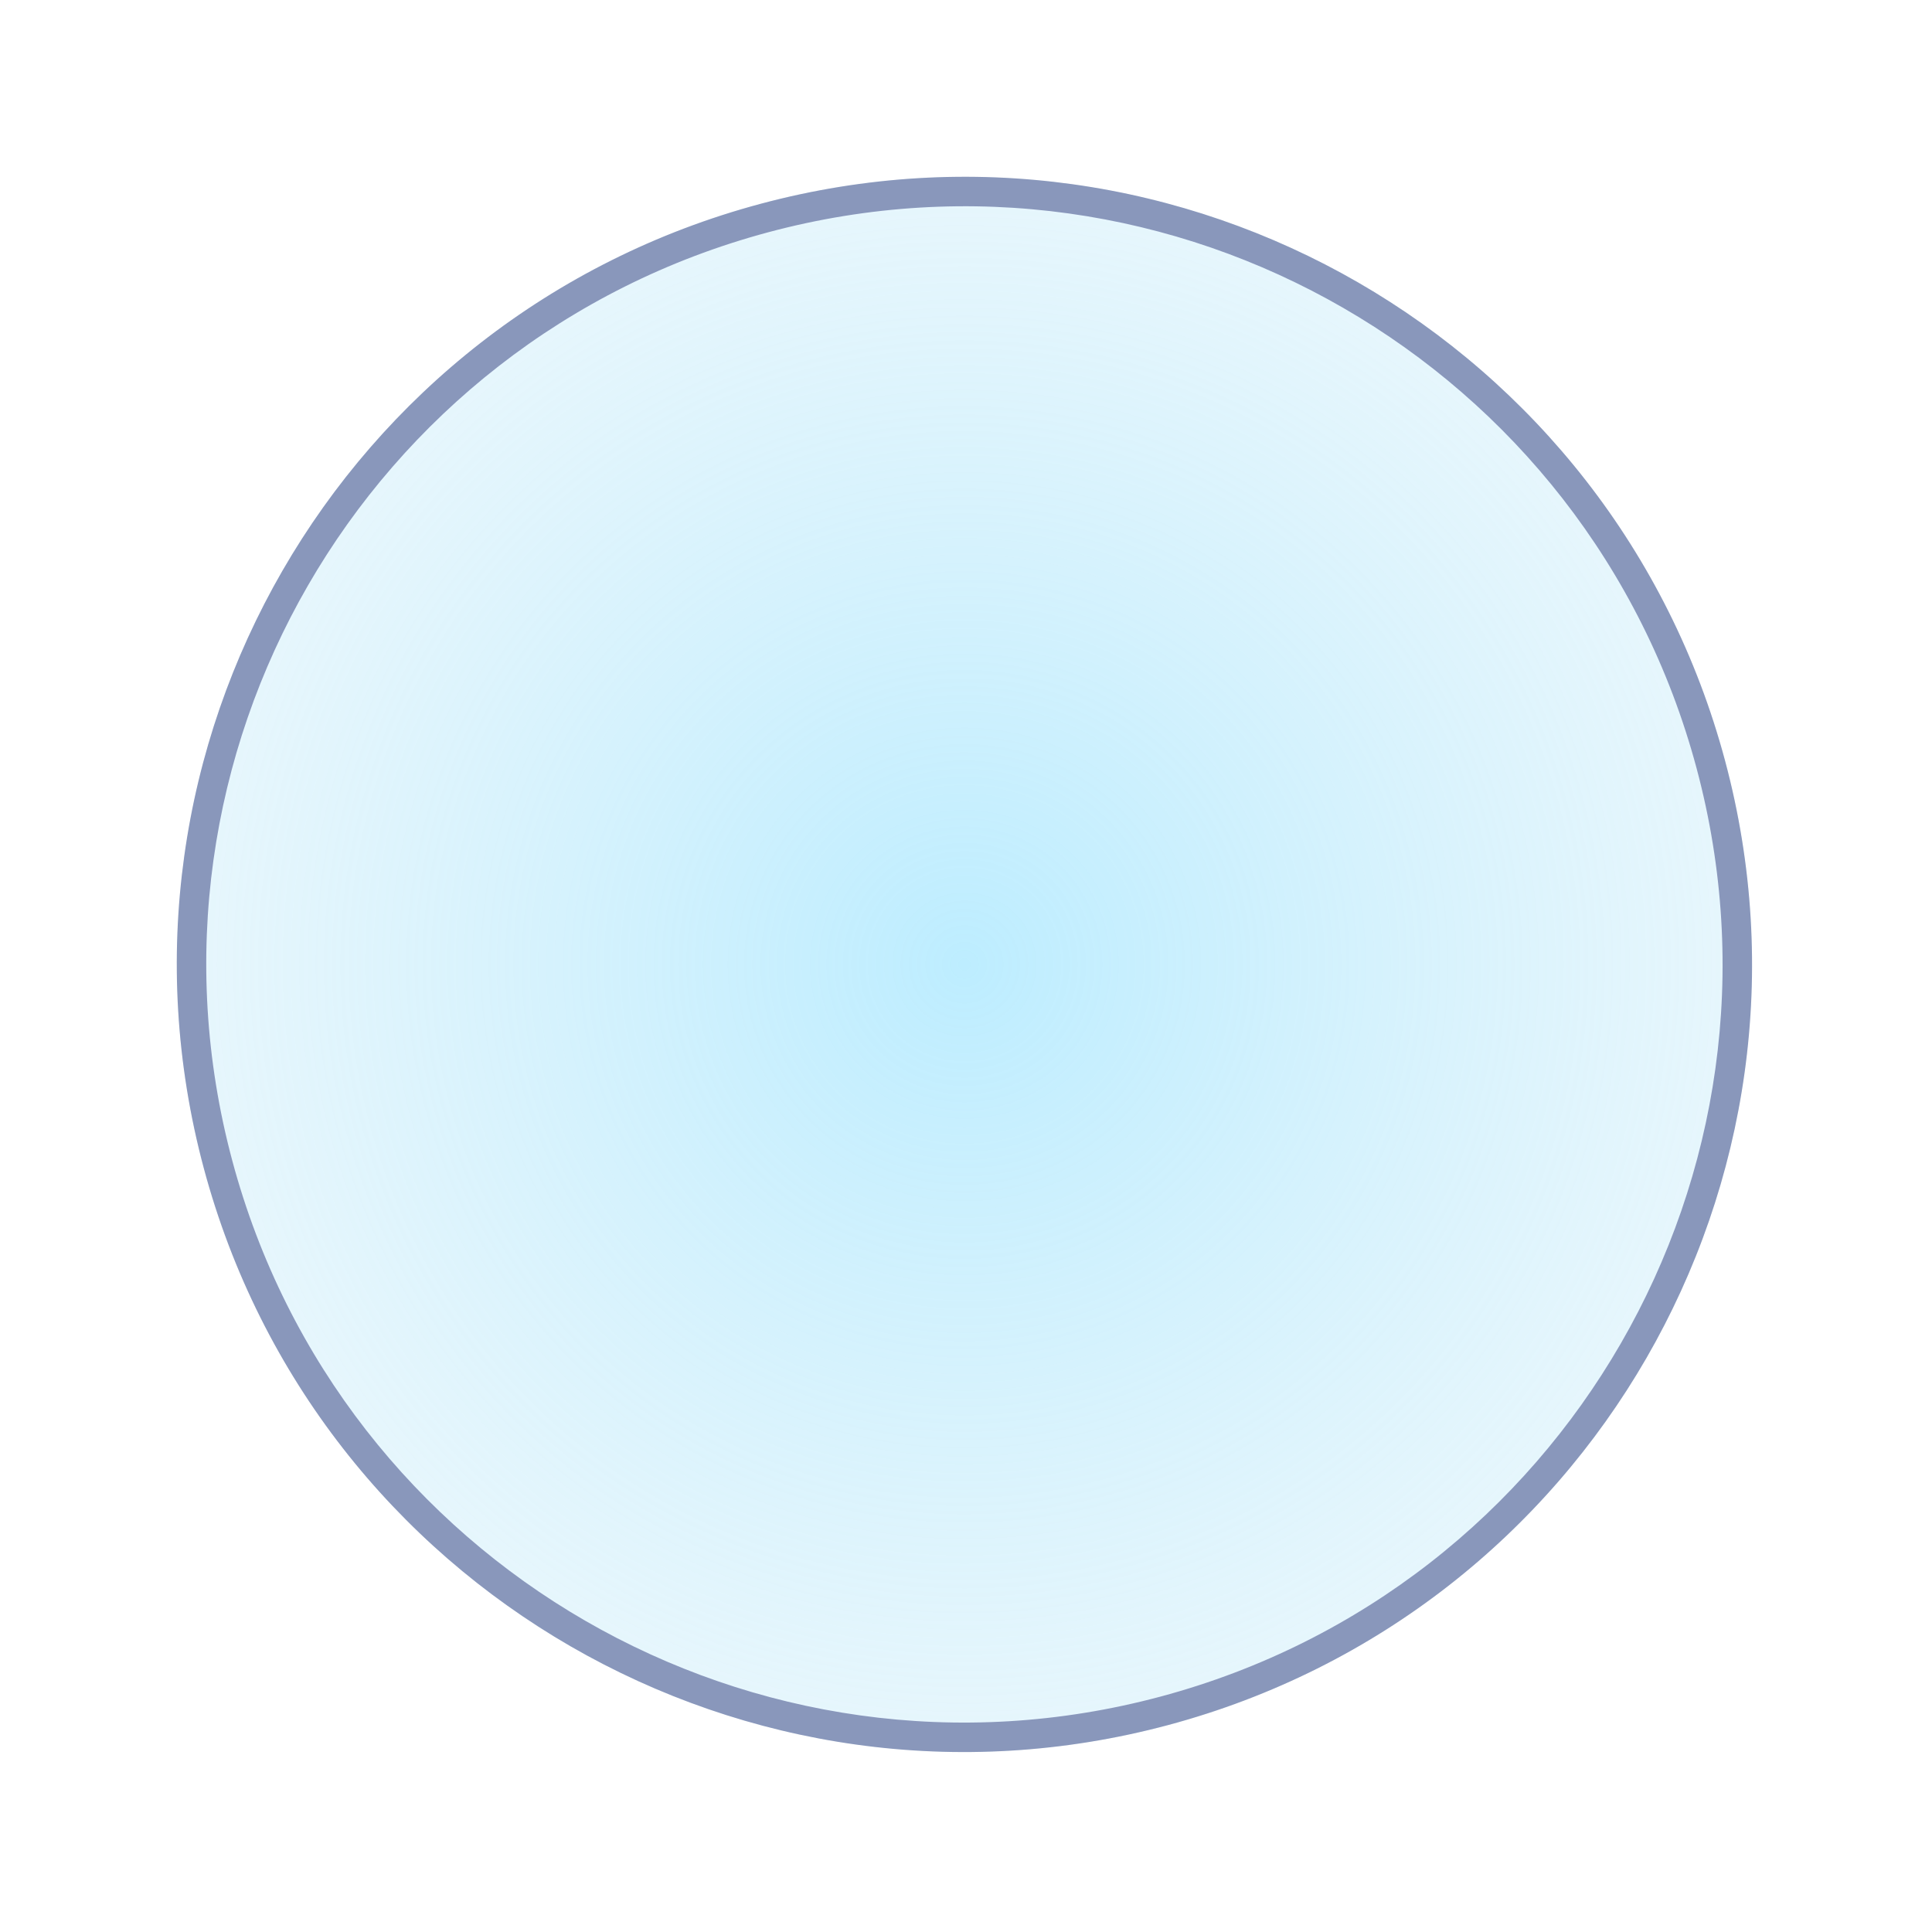 <svg width="199" height="199" viewBox="0 0 199 199" fill="none" xmlns="http://www.w3.org/2000/svg">
<circle opacity="0.75" cx="99.337" cy="99.337" r="81.108" transform="rotate(-15 99.337 99.337)" fill="url(#paint0_radial_1_15)"/>
<g filter="url(#filter0_ii_1_15)">
<path fill-rule="evenodd" clip-rule="evenodd" d="M120.33 177.682C163.598 166.088 189.276 121.613 177.682 78.345C166.088 35.076 121.613 9.399 78.345 20.992C35.076 32.586 9.399 77.061 20.992 120.33C32.586 163.598 77.061 189.276 120.33 177.682ZM119.544 174.75C161.193 163.59 185.91 120.78 174.75 79.13C163.59 37.481 120.78 12.764 79.13 23.924C37.481 35.084 12.764 77.895 23.924 119.544C35.084 161.193 77.894 185.91 119.544 174.75Z" fill="#8997BB"/>
</g>
<defs>
<filter id="filter0_ii_1_15" x="18.209" y="16.209" width="162.257" height="165.257" filterUnits="userSpaceOnUse" color-interpolation-filters="sRGB">
<feFlood flood-opacity="0" result="BackgroundImageFix"/>
<feBlend mode="normal" in="SourceGraphic" in2="BackgroundImageFix" result="shape"/>
<feColorMatrix in="SourceAlpha" type="matrix" values="0 0 0 0 0 0 0 0 0 0 0 0 0 0 0 0 0 0 127 0" result="hardAlpha"/>
<feOffset dy="2"/>
<feGaussianBlur stdDeviation="0.5"/>
<feComposite in2="hardAlpha" operator="arithmetic" k2="-1" k3="1"/>
<feColorMatrix type="matrix" values="0 0 0 0 0.955 0 0 0 0 0.961 0 0 0 0 0.988 0 0 0 0.75 0"/>
<feBlend mode="normal" in2="shape" result="effect1_innerShadow_1_15"/>
<feColorMatrix in="SourceAlpha" type="matrix" values="0 0 0 0 0 0 0 0 0 0 0 0 0 0 0 0 0 0 127 0" result="hardAlpha"/>
<feOffset dy="-2"/>
<feGaussianBlur stdDeviation="1"/>
<feComposite in2="hardAlpha" operator="arithmetic" k2="-1" k3="1"/>
<feColorMatrix type="matrix" values="0 0 0 0 0 0 0 0 0 0 0 0 0 0 0 0 0 0 0.1 0"/>
<feBlend mode="normal" in2="effect1_innerShadow_1_15" result="effect2_innerShadow_1_15"/>
</filter>
<radialGradient id="paint0_radial_1_15" cx="0" cy="0" r="1" gradientUnits="userSpaceOnUse" gradientTransform="translate(99.337 99.337) rotate(90) scale(81.108)">
<stop stop-color="#A7E7FF"/>
<stop offset="1" stop-color="#BFE8F8" stop-opacity="0.5"/>
</radialGradient>
</defs>
</svg>
